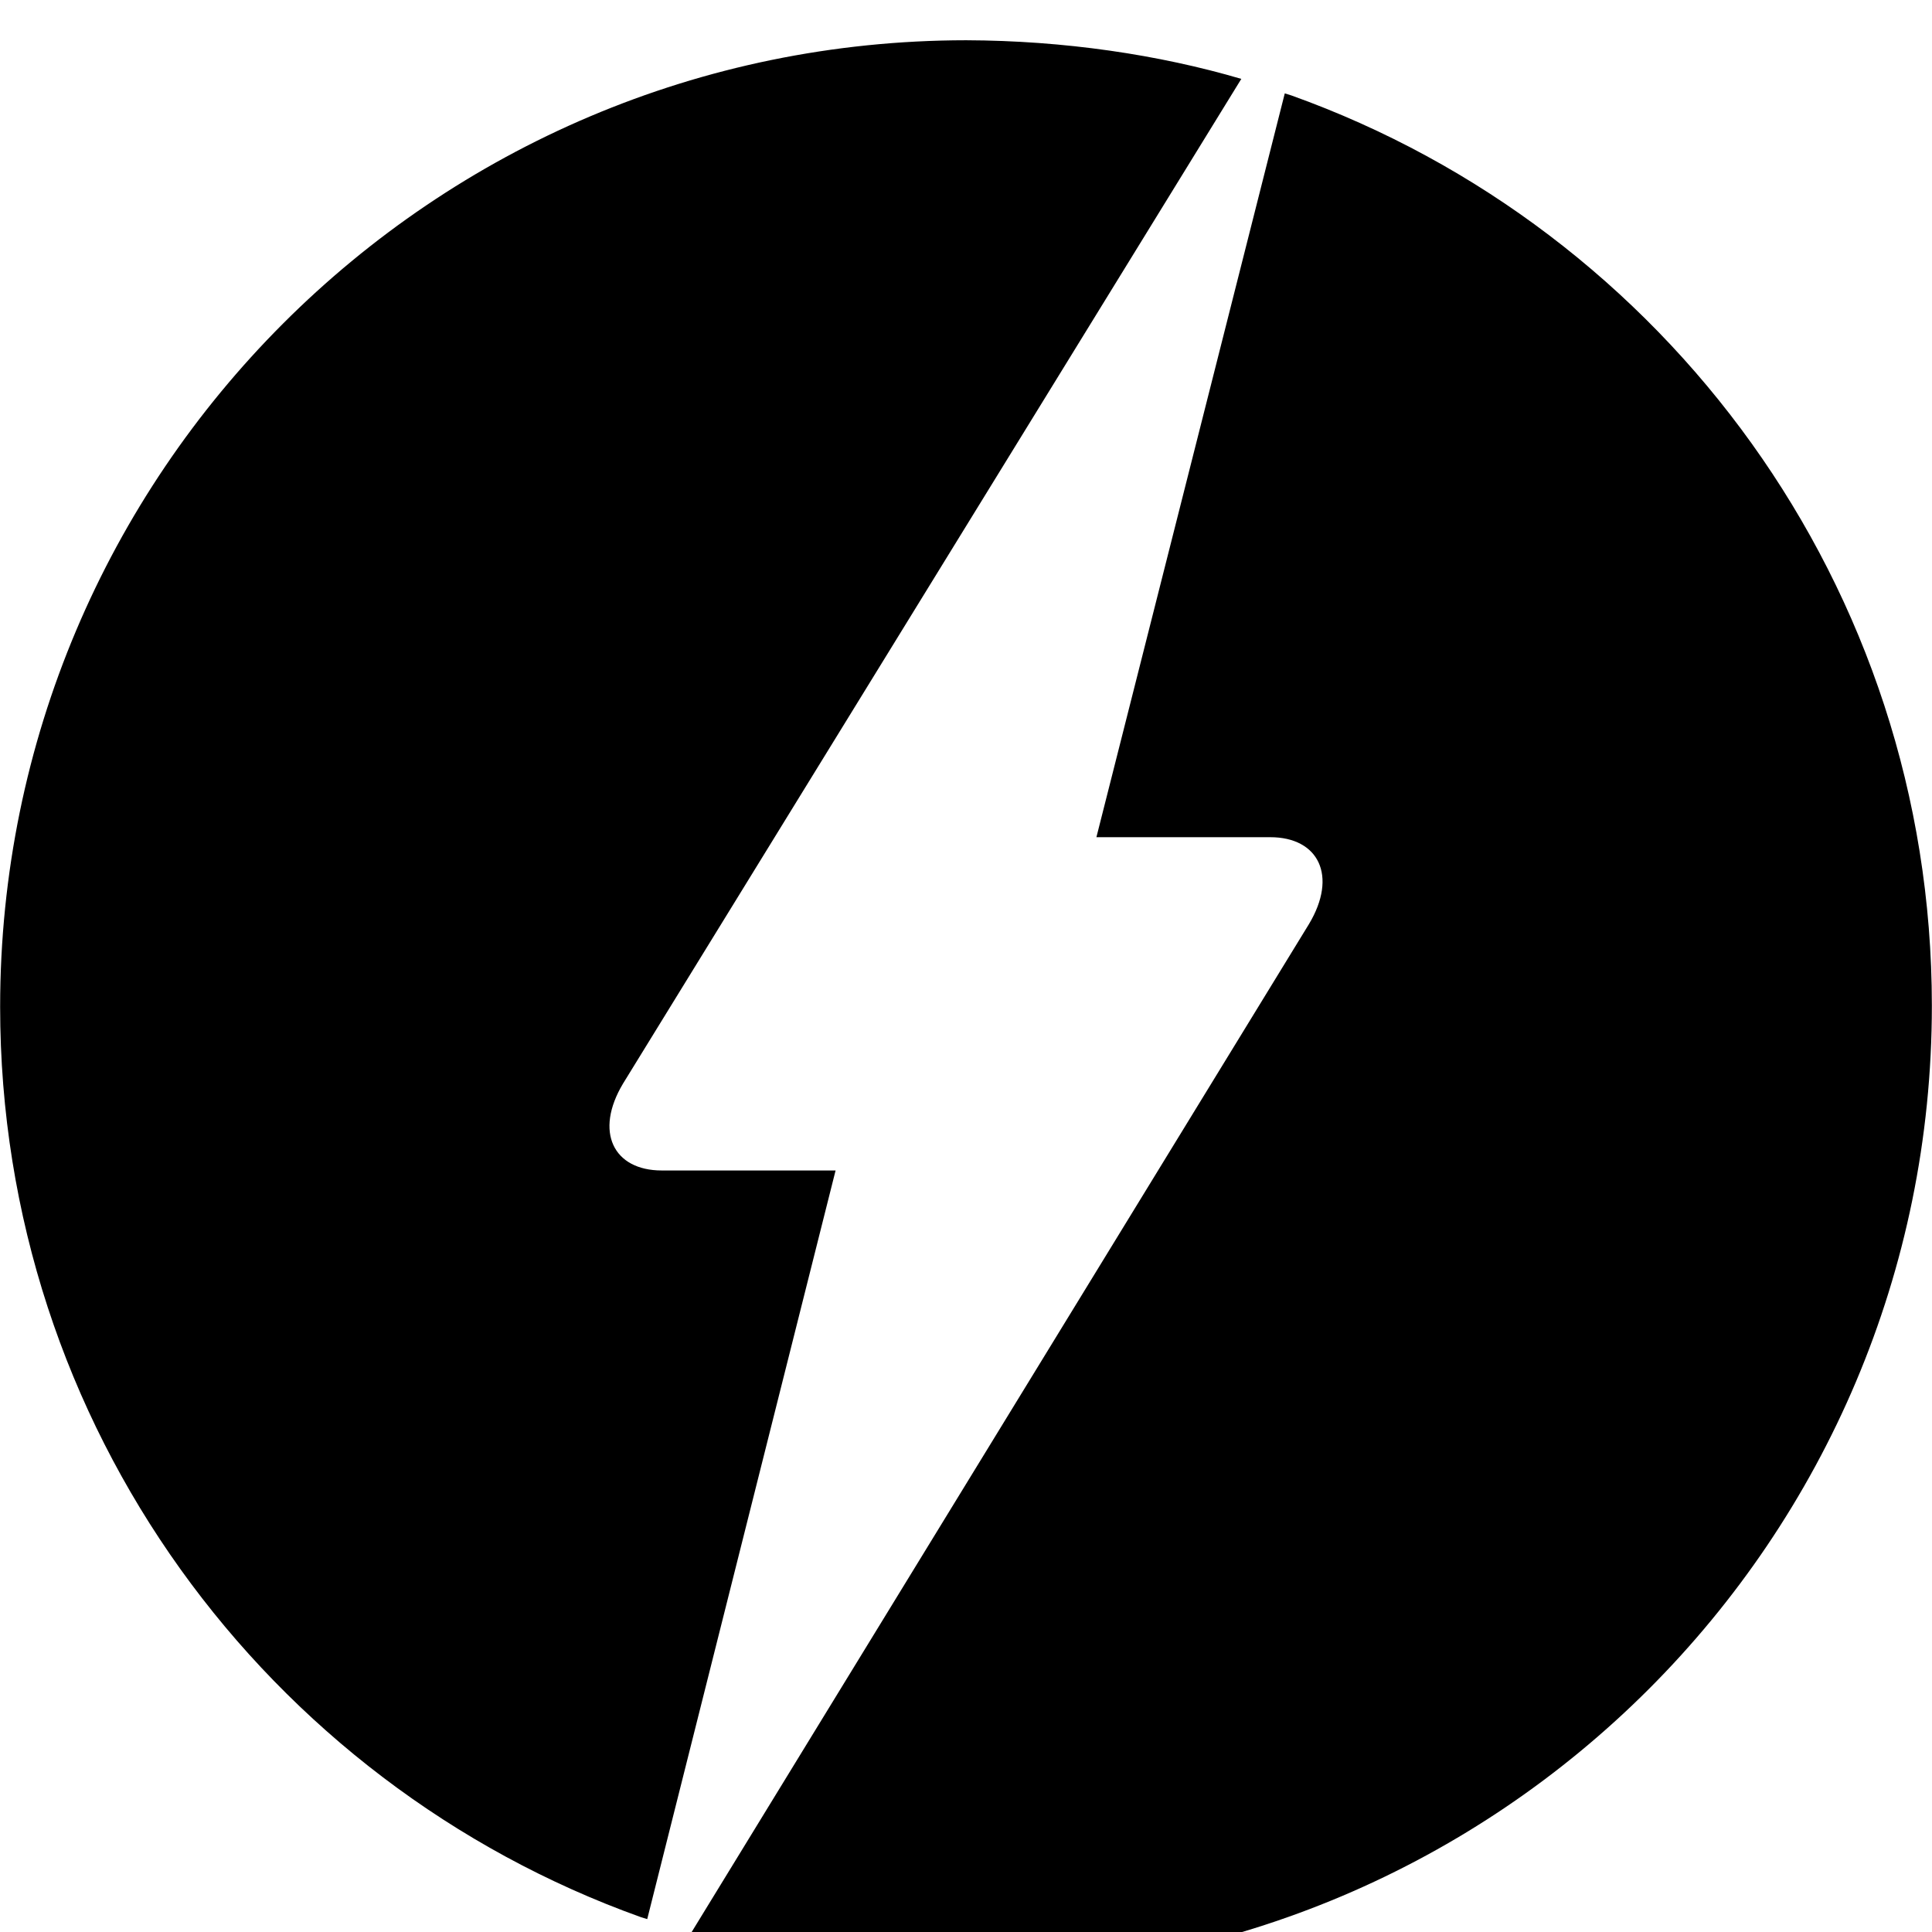 <svg width="64" height="64" viewBox="0 0 1024 1024" xmlns="http://www.w3.org/2000/svg"><path d="M680.96 49.493l-99.84 394.24h92.16c25.6 0 35.84 20.48 20.48 46.08l-327.68 535.04c43.686 12.834 93.895 20.302 145.822 20.48H512c282.778-.223 511.928-229.511 511.928-512.32 0-222.262-141.535-411.466-339.393-482.401l-3.575-1.119zm-238.08 570.88h-92.16c-25.6 0-35.84-20.48-20.48-46.08l327.68-532.48c-43.686-12.834-93.895-20.302-145.822-20.48H512C229.222 21.556.072 250.844.072 533.653c0 222.262 141.535 411.466 339.393 482.401l3.575 1.119z"/></svg>